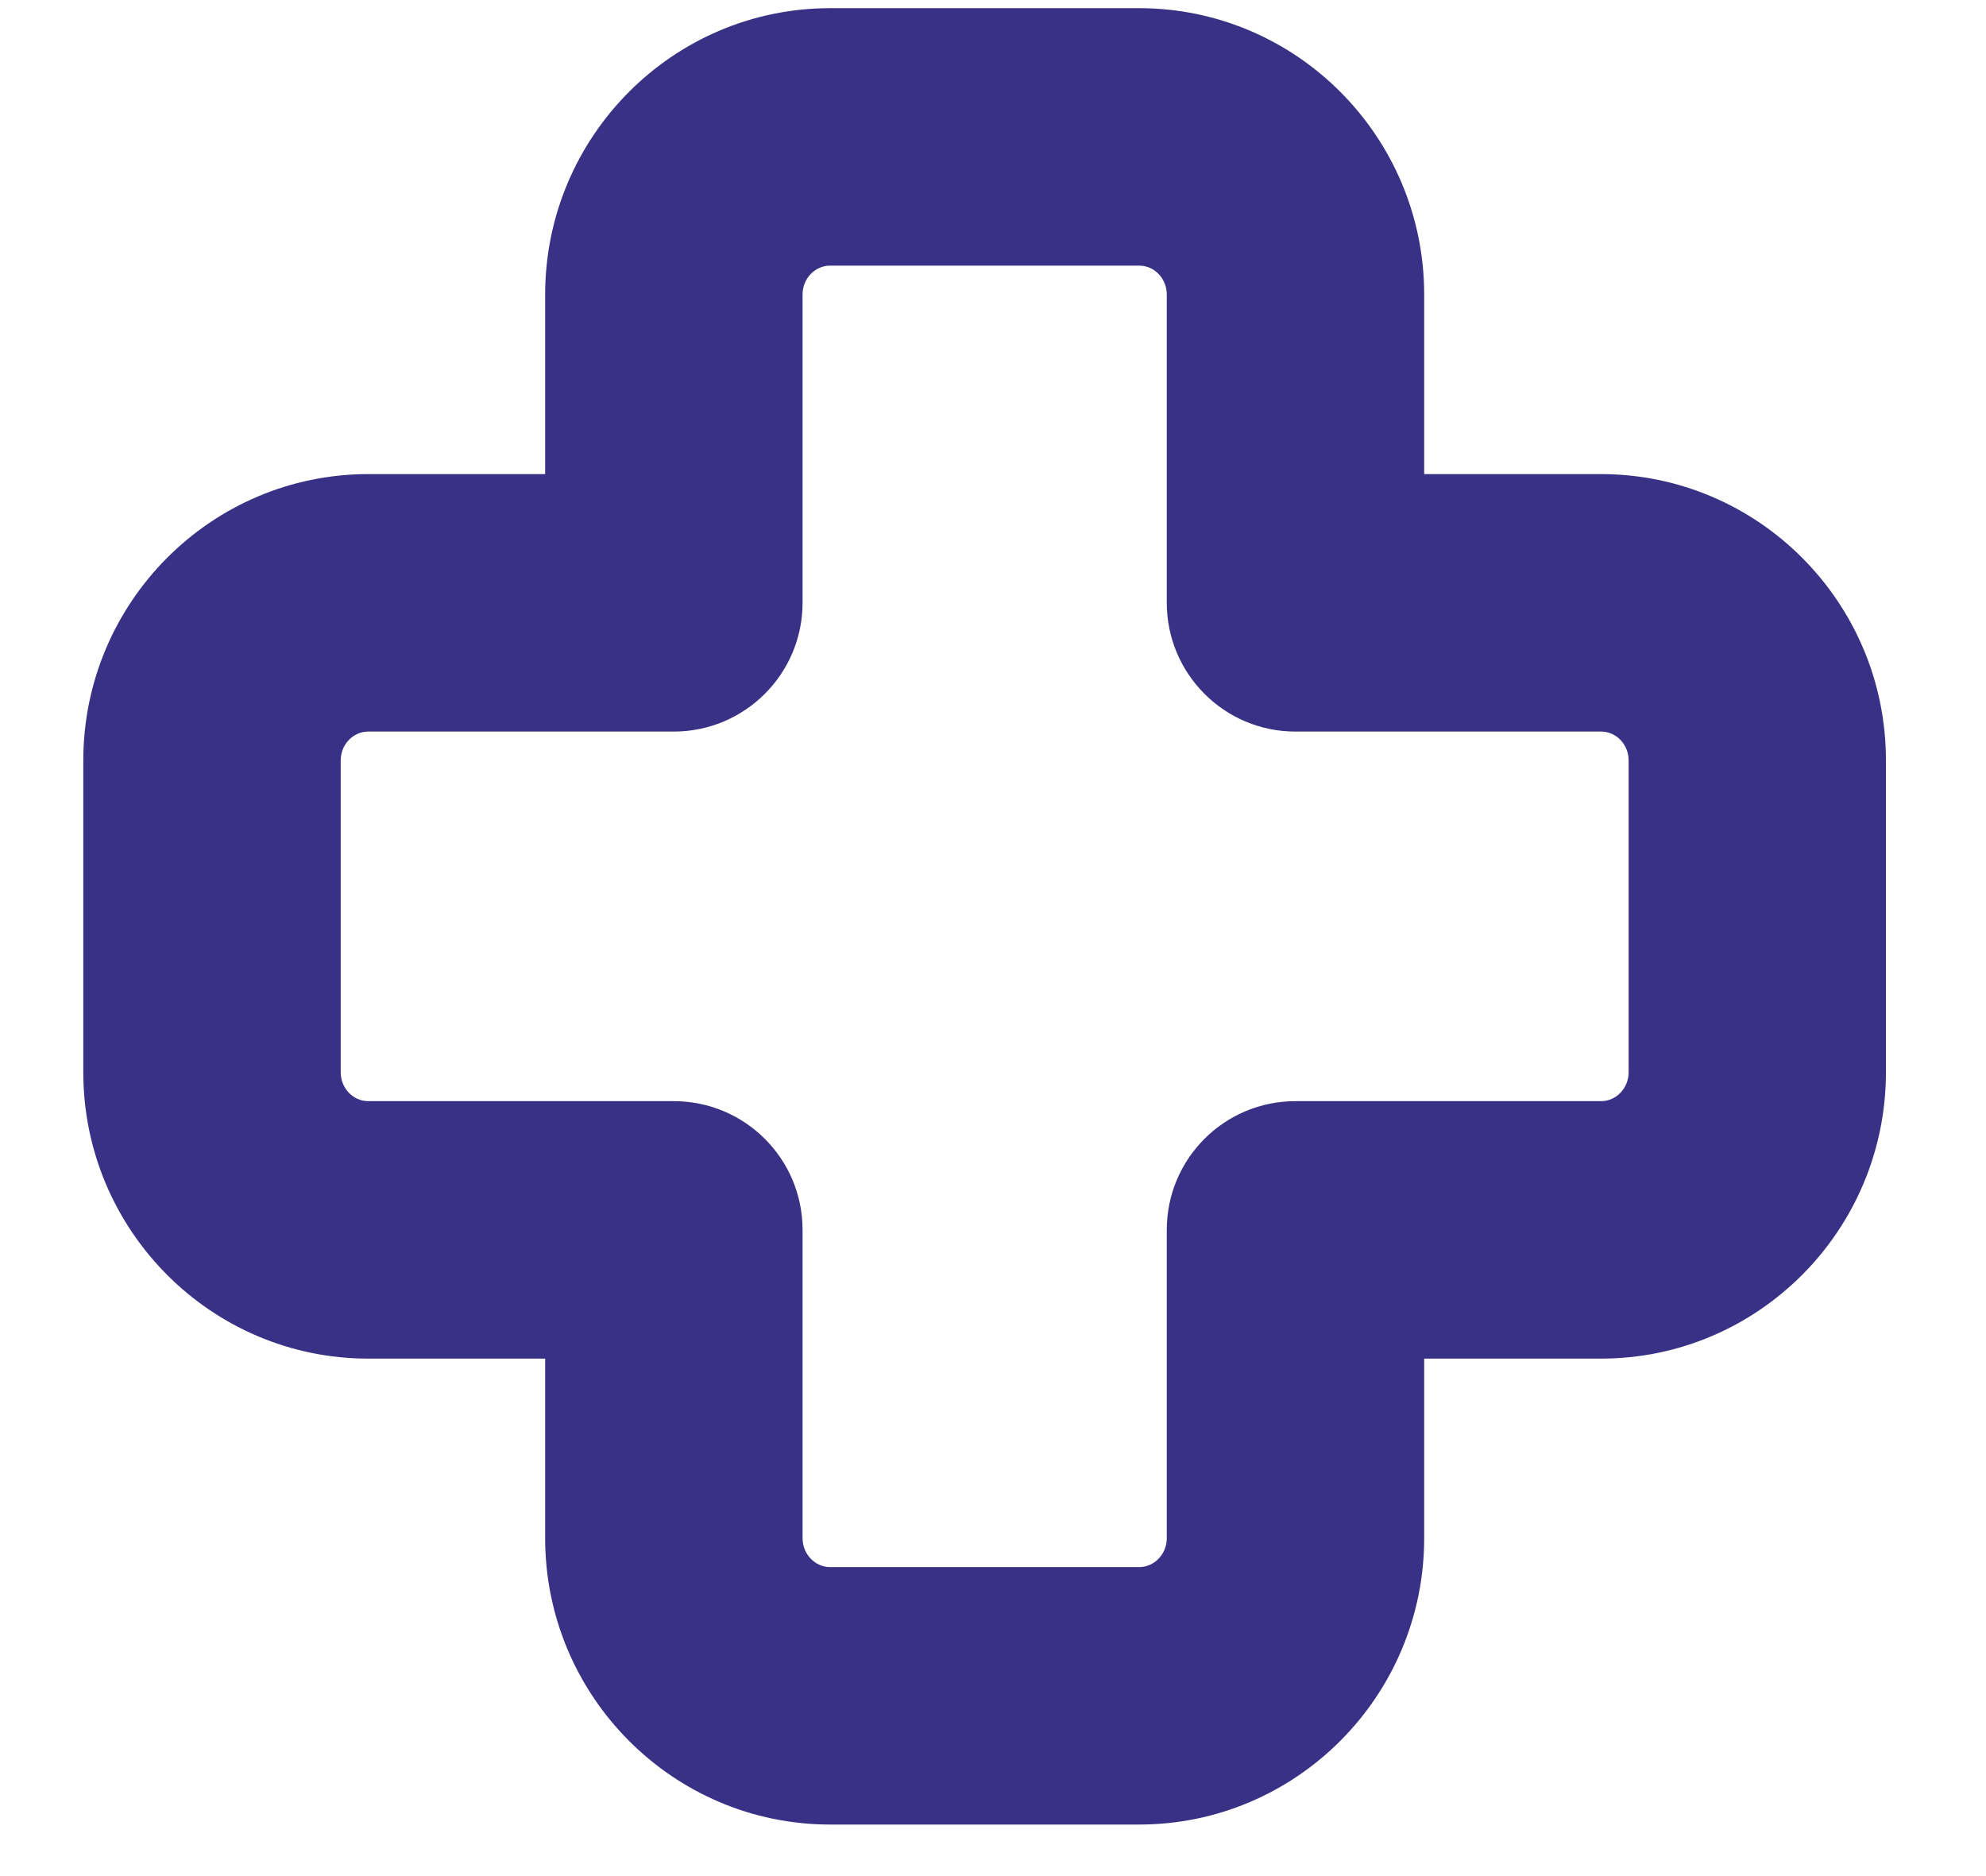 <svg width="18" height="17" viewBox="0 0 18 17" fill="none" xmlns="http://www.w3.org/2000/svg">
<path d="M14.51 4.296H12.908V2.669C12.908 1.238 11.749 0.074 10.324 0.074H7.524C6.1 0.074 4.941 1.238 4.941 2.669V4.296H3.338C1.914 4.296 0.755 5.46 0.755 6.891V9.716C0.755 11.147 1.914 12.311 3.338 12.311H4.941V13.938C4.941 15.369 6.1 16.533 7.524 16.533H10.324C11.749 16.533 12.908 15.369 12.908 13.938V12.311H14.51C15.935 12.311 17.093 11.147 17.093 9.716V6.891C17.094 5.46 15.935 4.296 14.51 4.296ZM14.761 9.716C14.761 9.86 14.649 9.978 14.511 9.978H11.741C11.097 9.978 10.575 10.5 10.575 11.144V13.938C10.575 14.082 10.463 14.2 10.325 14.2H7.524C7.386 14.2 7.274 14.082 7.274 13.938V11.144C7.274 10.5 6.751 9.978 6.107 9.978H3.338C3.2 9.978 3.088 9.861 3.088 9.716V6.891C3.088 6.746 3.2 6.629 3.338 6.629H6.107C6.751 6.629 7.274 6.106 7.274 5.462V2.669C7.274 2.524 7.386 2.407 7.524 2.407H10.325C10.463 2.407 10.575 2.524 10.575 2.669V5.462C10.575 6.106 11.097 6.629 11.741 6.629H14.511C14.649 6.629 14.761 6.746 14.761 6.891V9.716Z" fill="#393186"/>
</svg>
